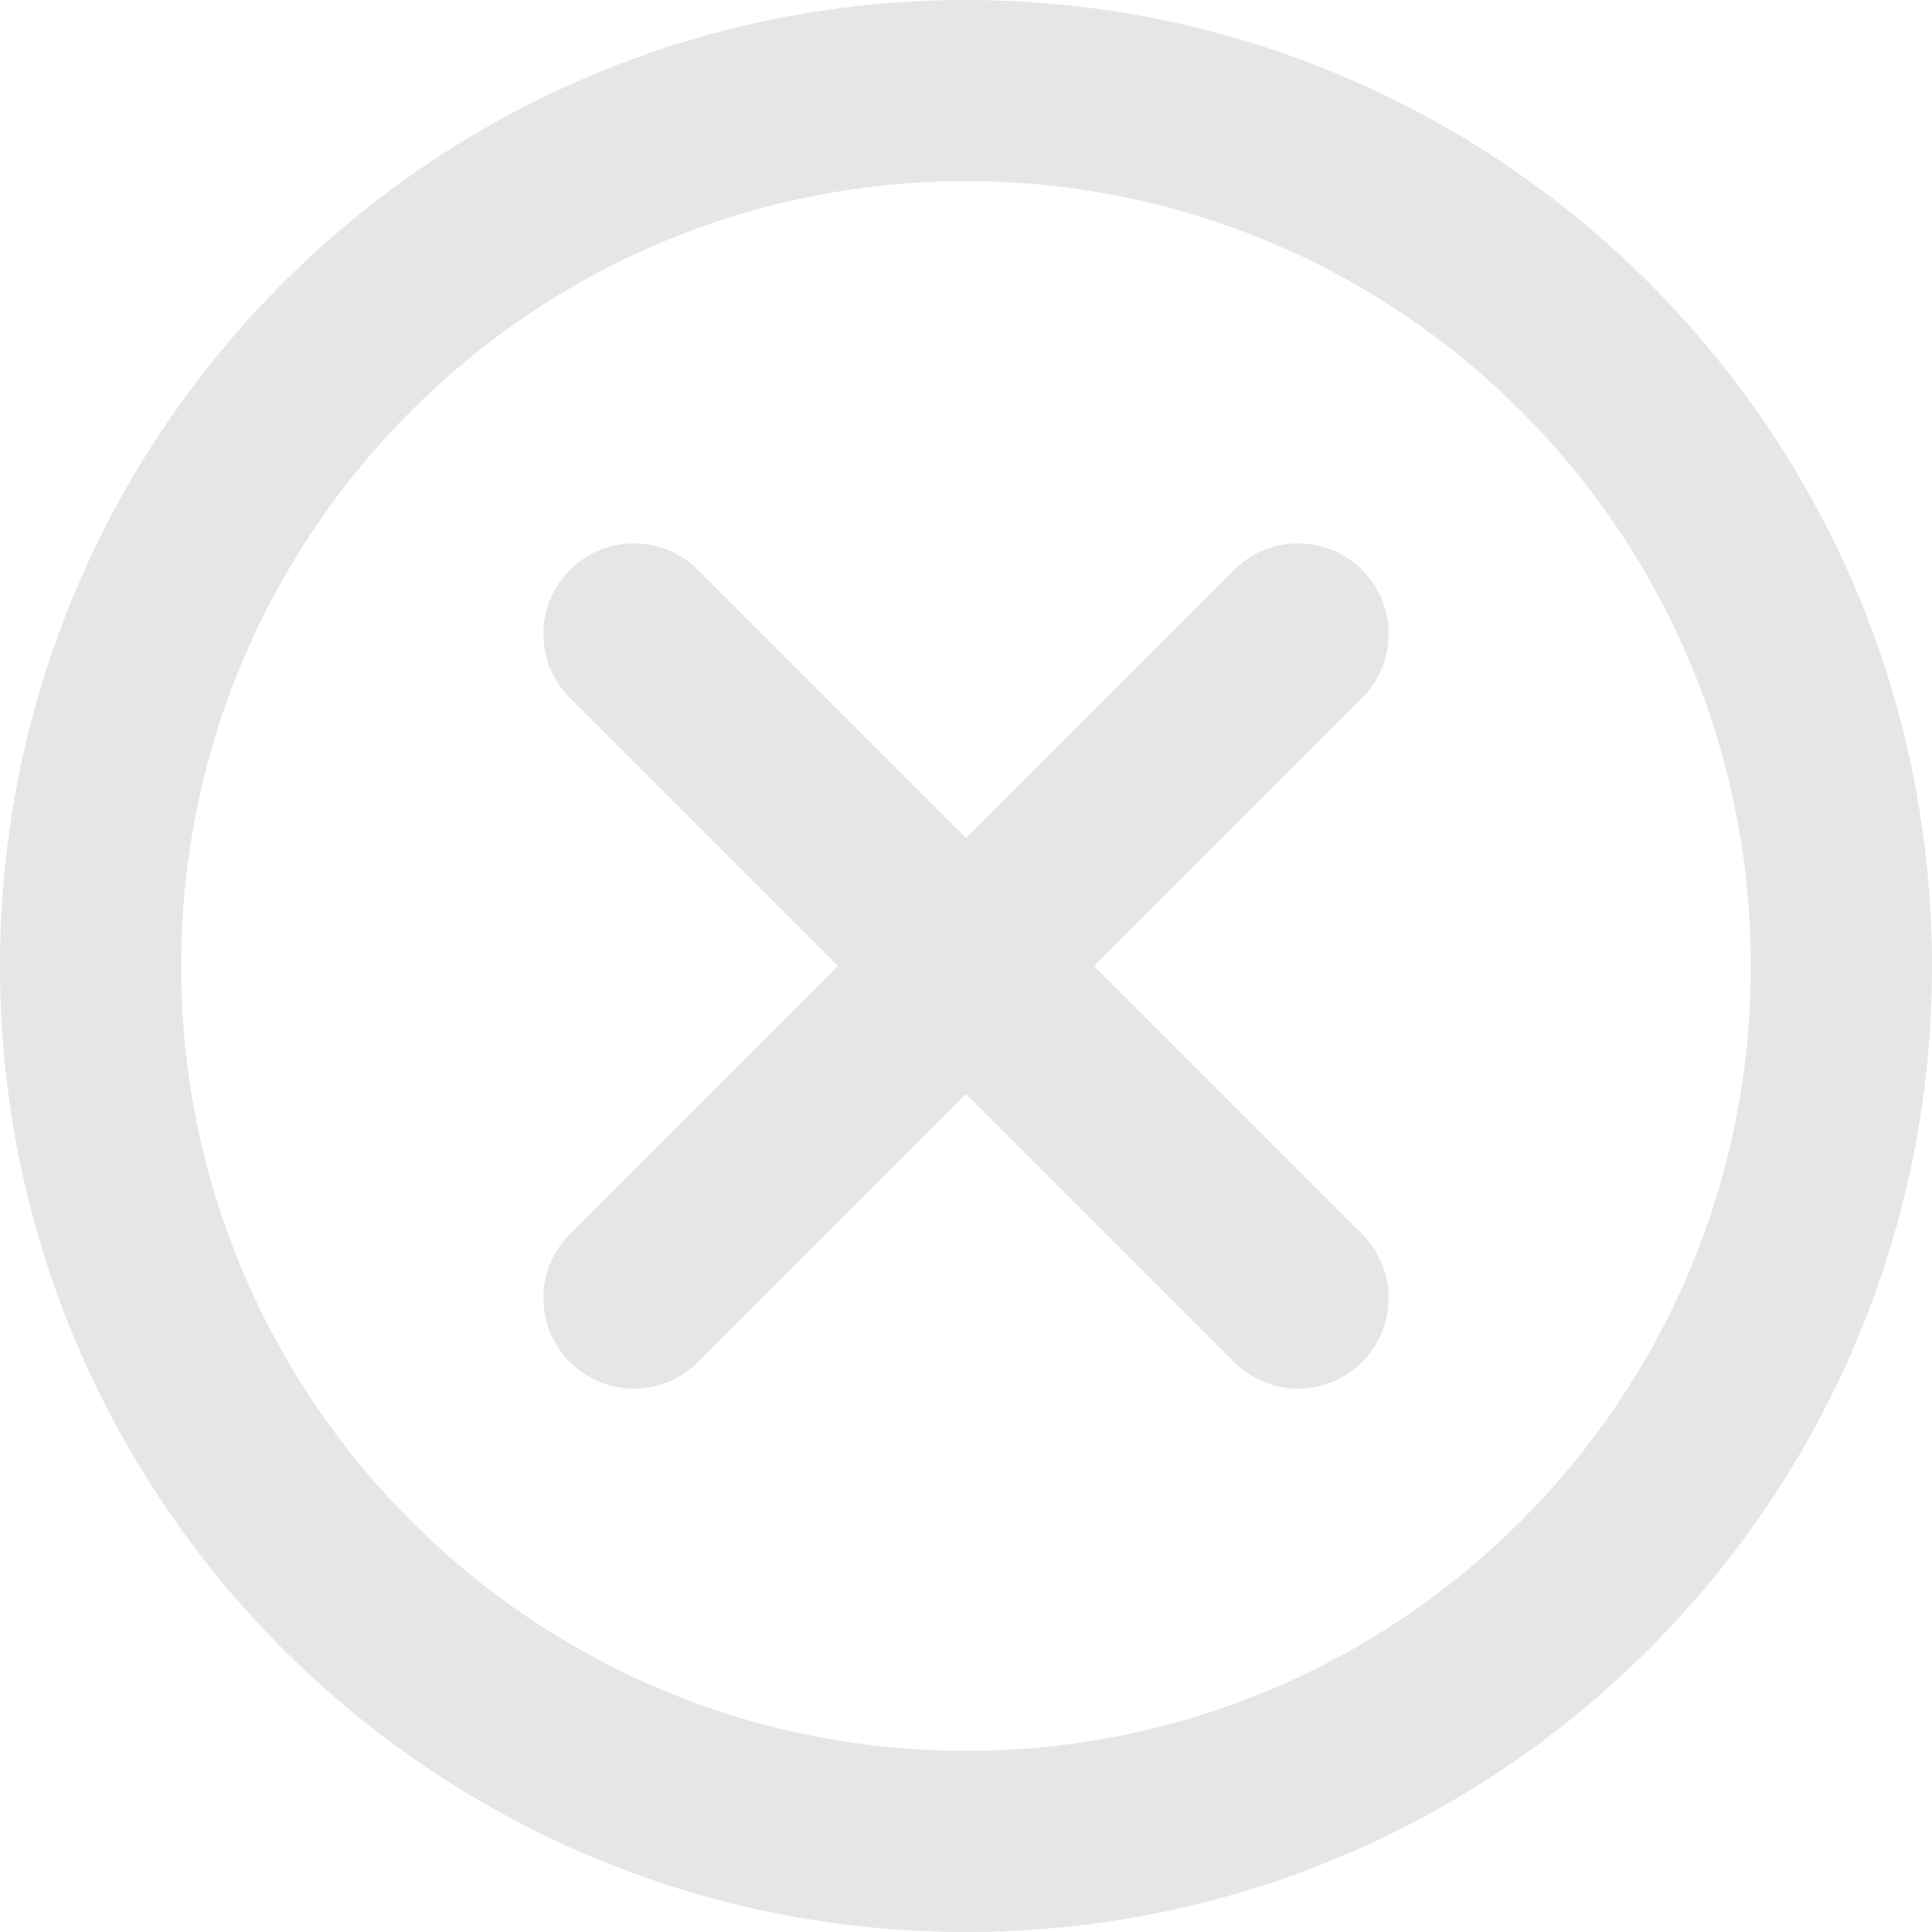 <?xml version="1.0" encoding="UTF-8" standalone="no"?>
<!-- Generator: Adobe Illustrator 16.0.0, SVG Export Plug-In . SVG Version: 6.00 Build 0)  -->

<svg
   xmlns:dc="http://purl.org/dc/elements/1.1/"
   xmlns:cc="http://creativecommons.org/ns#"
   xmlns:rdf="http://www.w3.org/1999/02/22-rdf-syntax-ns#"
   xmlns:svg="http://www.w3.org/2000/svg"
   xmlns="http://www.w3.org/2000/svg"
   xmlns:sodipodi="http://sodipodi.sourceforge.net/DTD/sodipodi-0.dtd"
   xmlns:inkscape="http://www.inkscape.org/namespaces/inkscape"
   version="1.1"
   id="Layer_1"
   x="0px"
   y="0px"
   width="64px"
   height="64px"
   viewBox="0 0 64 64"
   enable-background="new 0 0 64 64"
   xml:space="preserve"
   sodipodi:docname="delete.svg"
   inkscape:version="0.92.1 r15371"><defs
     id="defs11" /><sodipodi:namedview
     pagecolor="#ffffff"
     bordercolor="#666666"
     borderopacity="1"
     objecttolerance="10"
     gridtolerance="10"
     guidetolerance="10"
     inkscape:pageopacity="0"
     inkscape:pageshadow="2"
     inkscape:window-width="1920"
     inkscape:window-height="1057"
     id="namedview9"
     showgrid="false"
     inkscape:zoom="3.6875"
     inkscape:cx="32"
     inkscape:cy="32"
     inkscape:window-x="1912"
     inkscape:window-y="-8"
     inkscape:window-maximized="1"
     inkscape:current-layer="Layer_1" /><g
     id="CIRCLE__x2F__DELETE_1_"
     enable-background="new    "
     style="fill:#e6e6e6;fill-opacity:1"><g
       id="CIRCLE__x2F__DELETE"
       style="fill:#e6e6e6;fill-opacity:1"><g
         id="g4"
         style="fill:#e6e6e6;fill-opacity:1"><path
           d="M32,0C14.327,0,0,14.327,0,32s14.327,32,32,32s32-14.327,32-32S49.673,0,32,0z M32,58C17.641,58,6,46.359,6,32     C6,17.64,17.641,6,32,6c14.359,0,26,11.64,26,26C58,46.359,46.359,58,32,58z M46,21c0-1.657-1.343-3-3-3     c-0.828,0-1.578,0.336-2.121,0.879L32,27.758l-8.879-8.879C22.579,18.336,21.828,18,21,18c-1.657,0-3,1.343-3,3     c0,0.828,0.336,1.578,0.879,2.121L27.757,32l-8.879,8.879C18.336,41.422,18,42.172,18,43c0,1.657,1.343,3,3,3     c0.828,0,1.579-0.336,2.121-0.879L32,36.243l8.879,8.879C41.422,45.664,42.172,46,43,46c1.657,0,3-1.343,3-3     c0-0.828-0.336-1.578-0.879-2.121L36.243,32l8.879-8.878C45.664,22.578,46,21.829,46,21z"
           id="path2"
           style="fill:#e6e6e6;fill-opacity:1" /></g></g></g></svg>